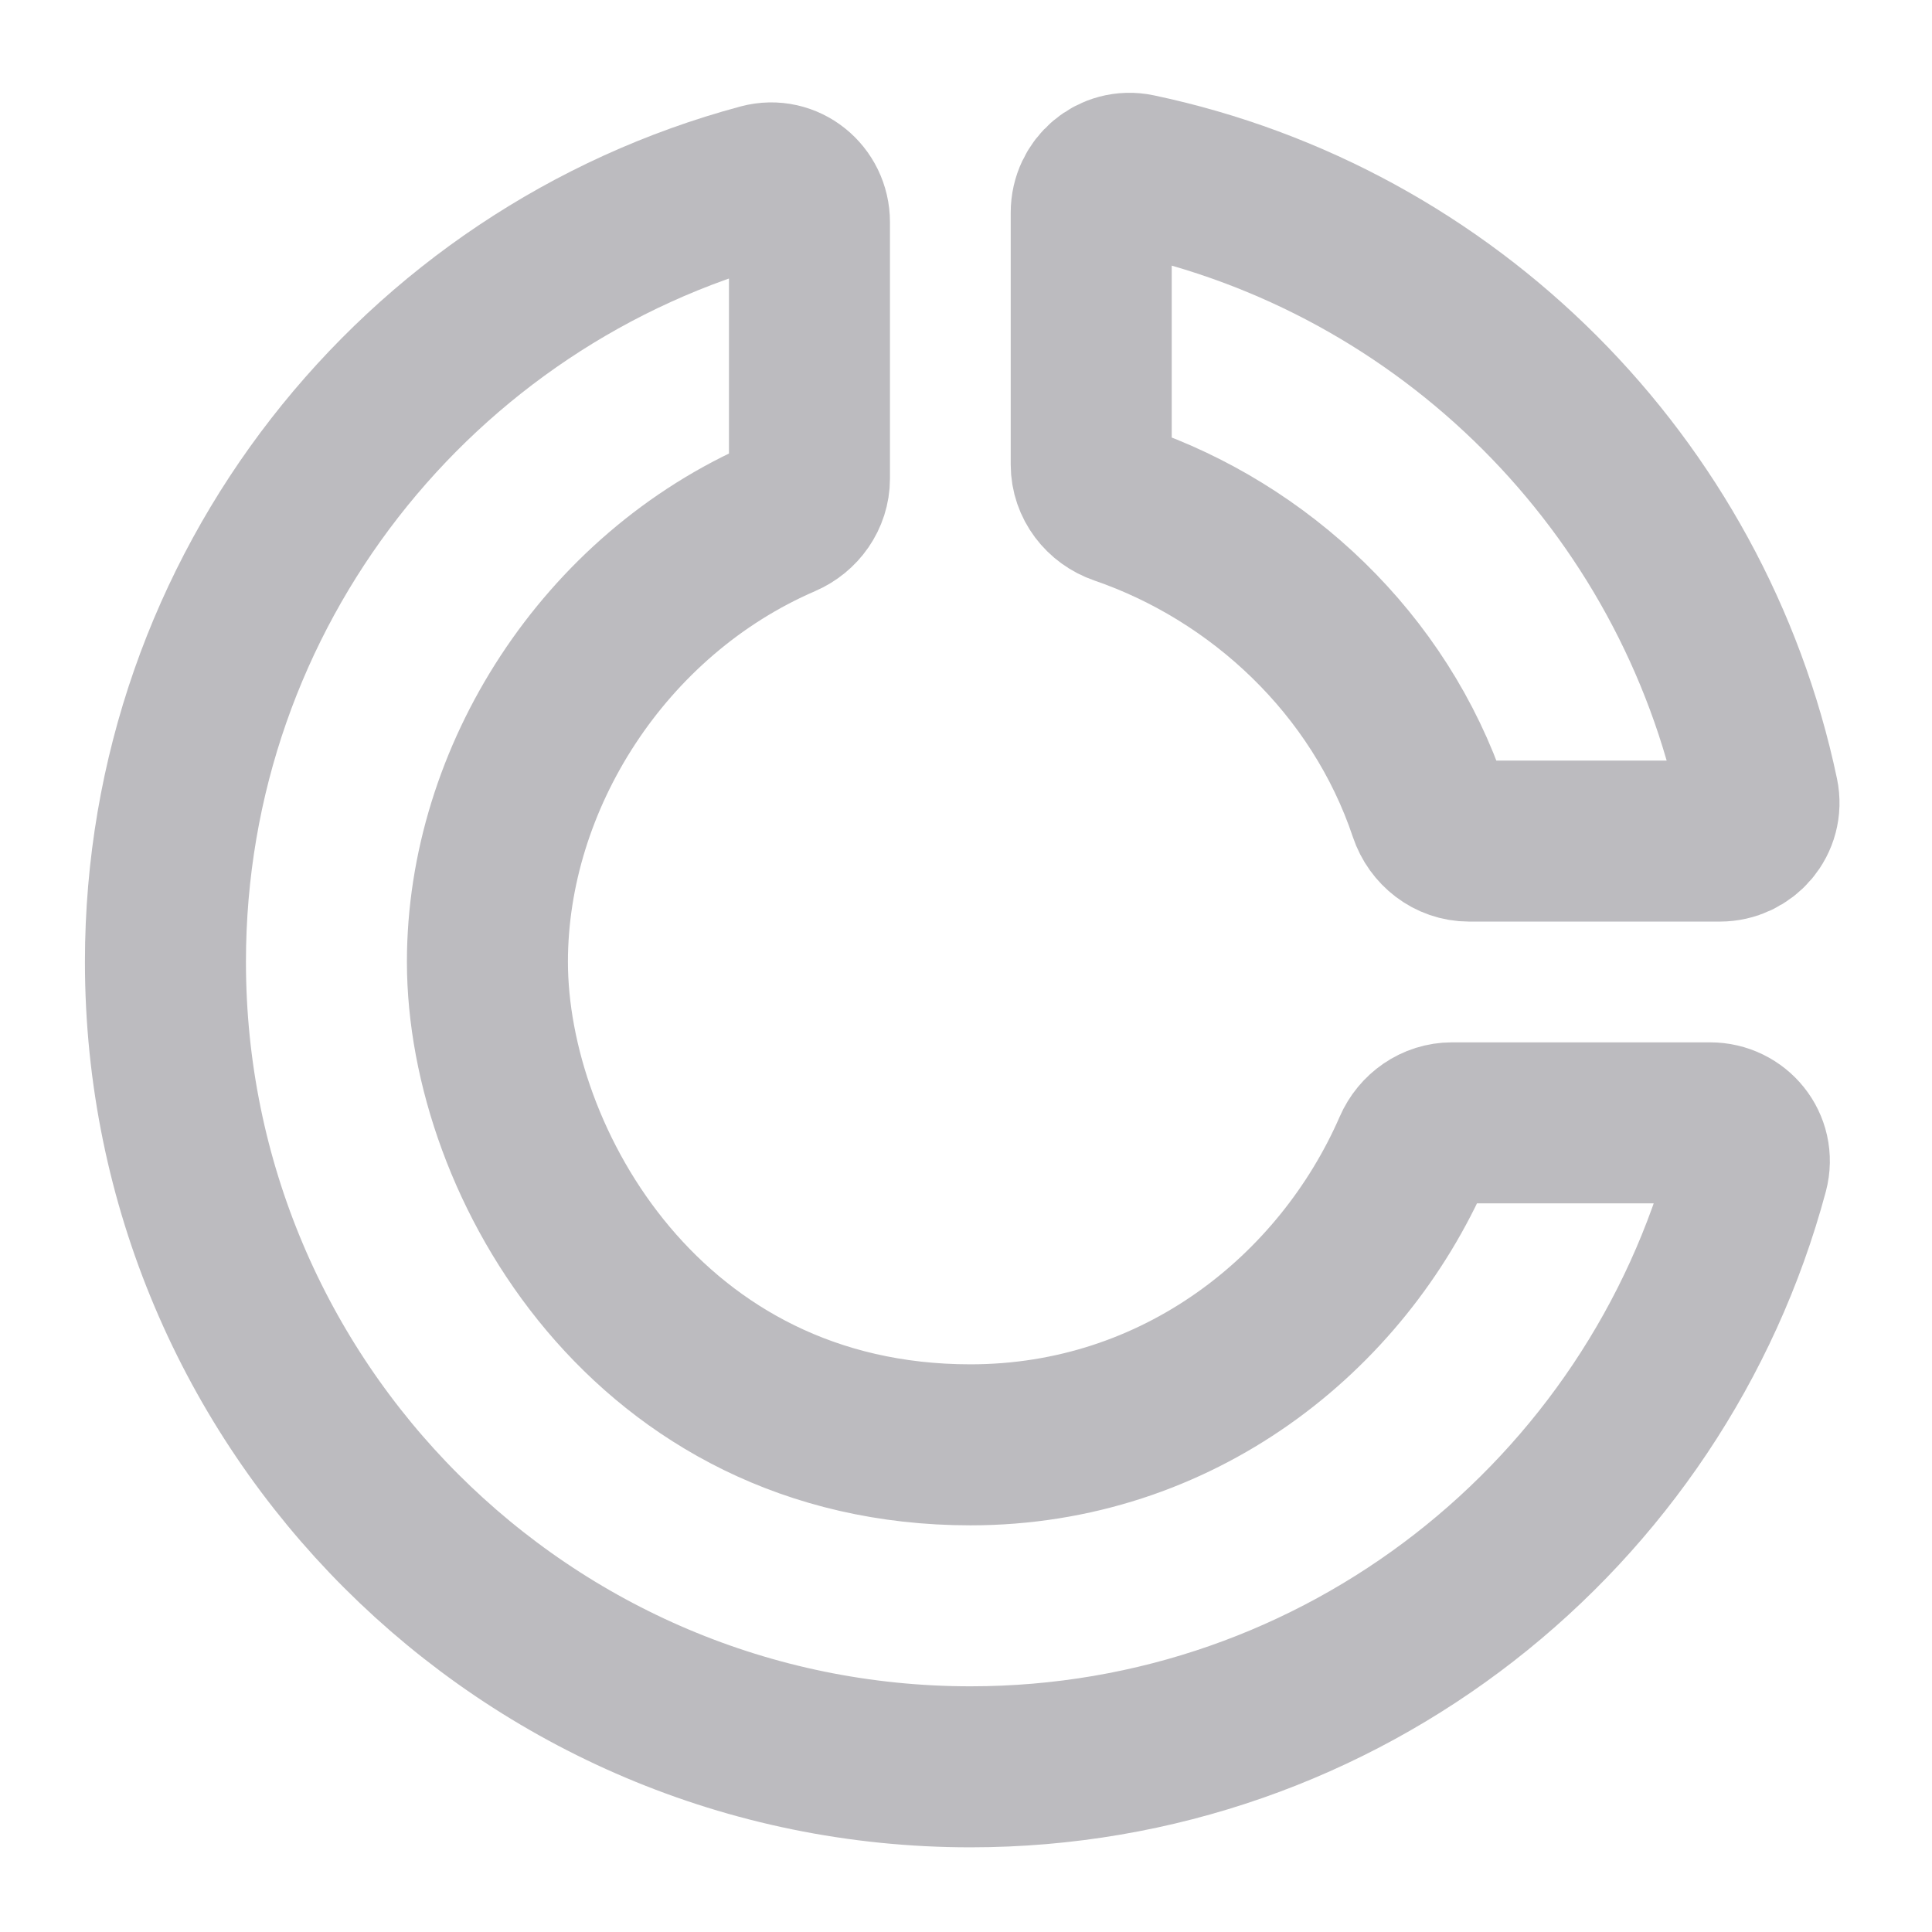 <svg width="38" height="38" viewBox="0 0 38 38" fill="none" xmlns="http://www.w3.org/2000/svg">
<path d="M3.254 18.918C3.254 27.663 10.343 34.751 19.087 34.751C26.41 34.751 32.572 29.78 34.382 23.028C34.511 22.544 34.136 22.085 33.635 22.085H28.559C28.228 22.085 27.934 22.292 27.802 22.596C26.385 25.847 23.165 28.418 19.087 28.418C12.754 28.418 9.587 22.876 9.587 18.918C9.587 15.308 11.874 11.698 15.404 10.173C15.71 10.041 15.921 9.746 15.921 9.413V4.37C15.921 3.869 15.461 3.494 14.977 3.623C8.225 5.433 3.254 11.595 3.254 18.918Z" stroke="#BCBBBF" stroke-width="3.167"/>
<path d="M34.581 15.638C33.293 9.526 28.481 4.713 22.369 3.425C21.895 3.325 21.463 3.697 21.463 4.181L21.463 9.139C21.463 9.496 21.703 9.805 22.041 9.921C24.766 10.858 27.132 13.041 28.11 15.958C28.224 16.299 28.535 16.543 28.895 16.543L33.825 16.543C34.309 16.543 34.681 16.111 34.581 15.638Z" stroke="#BCBBBF" stroke-width="3.167"/>
</svg>
